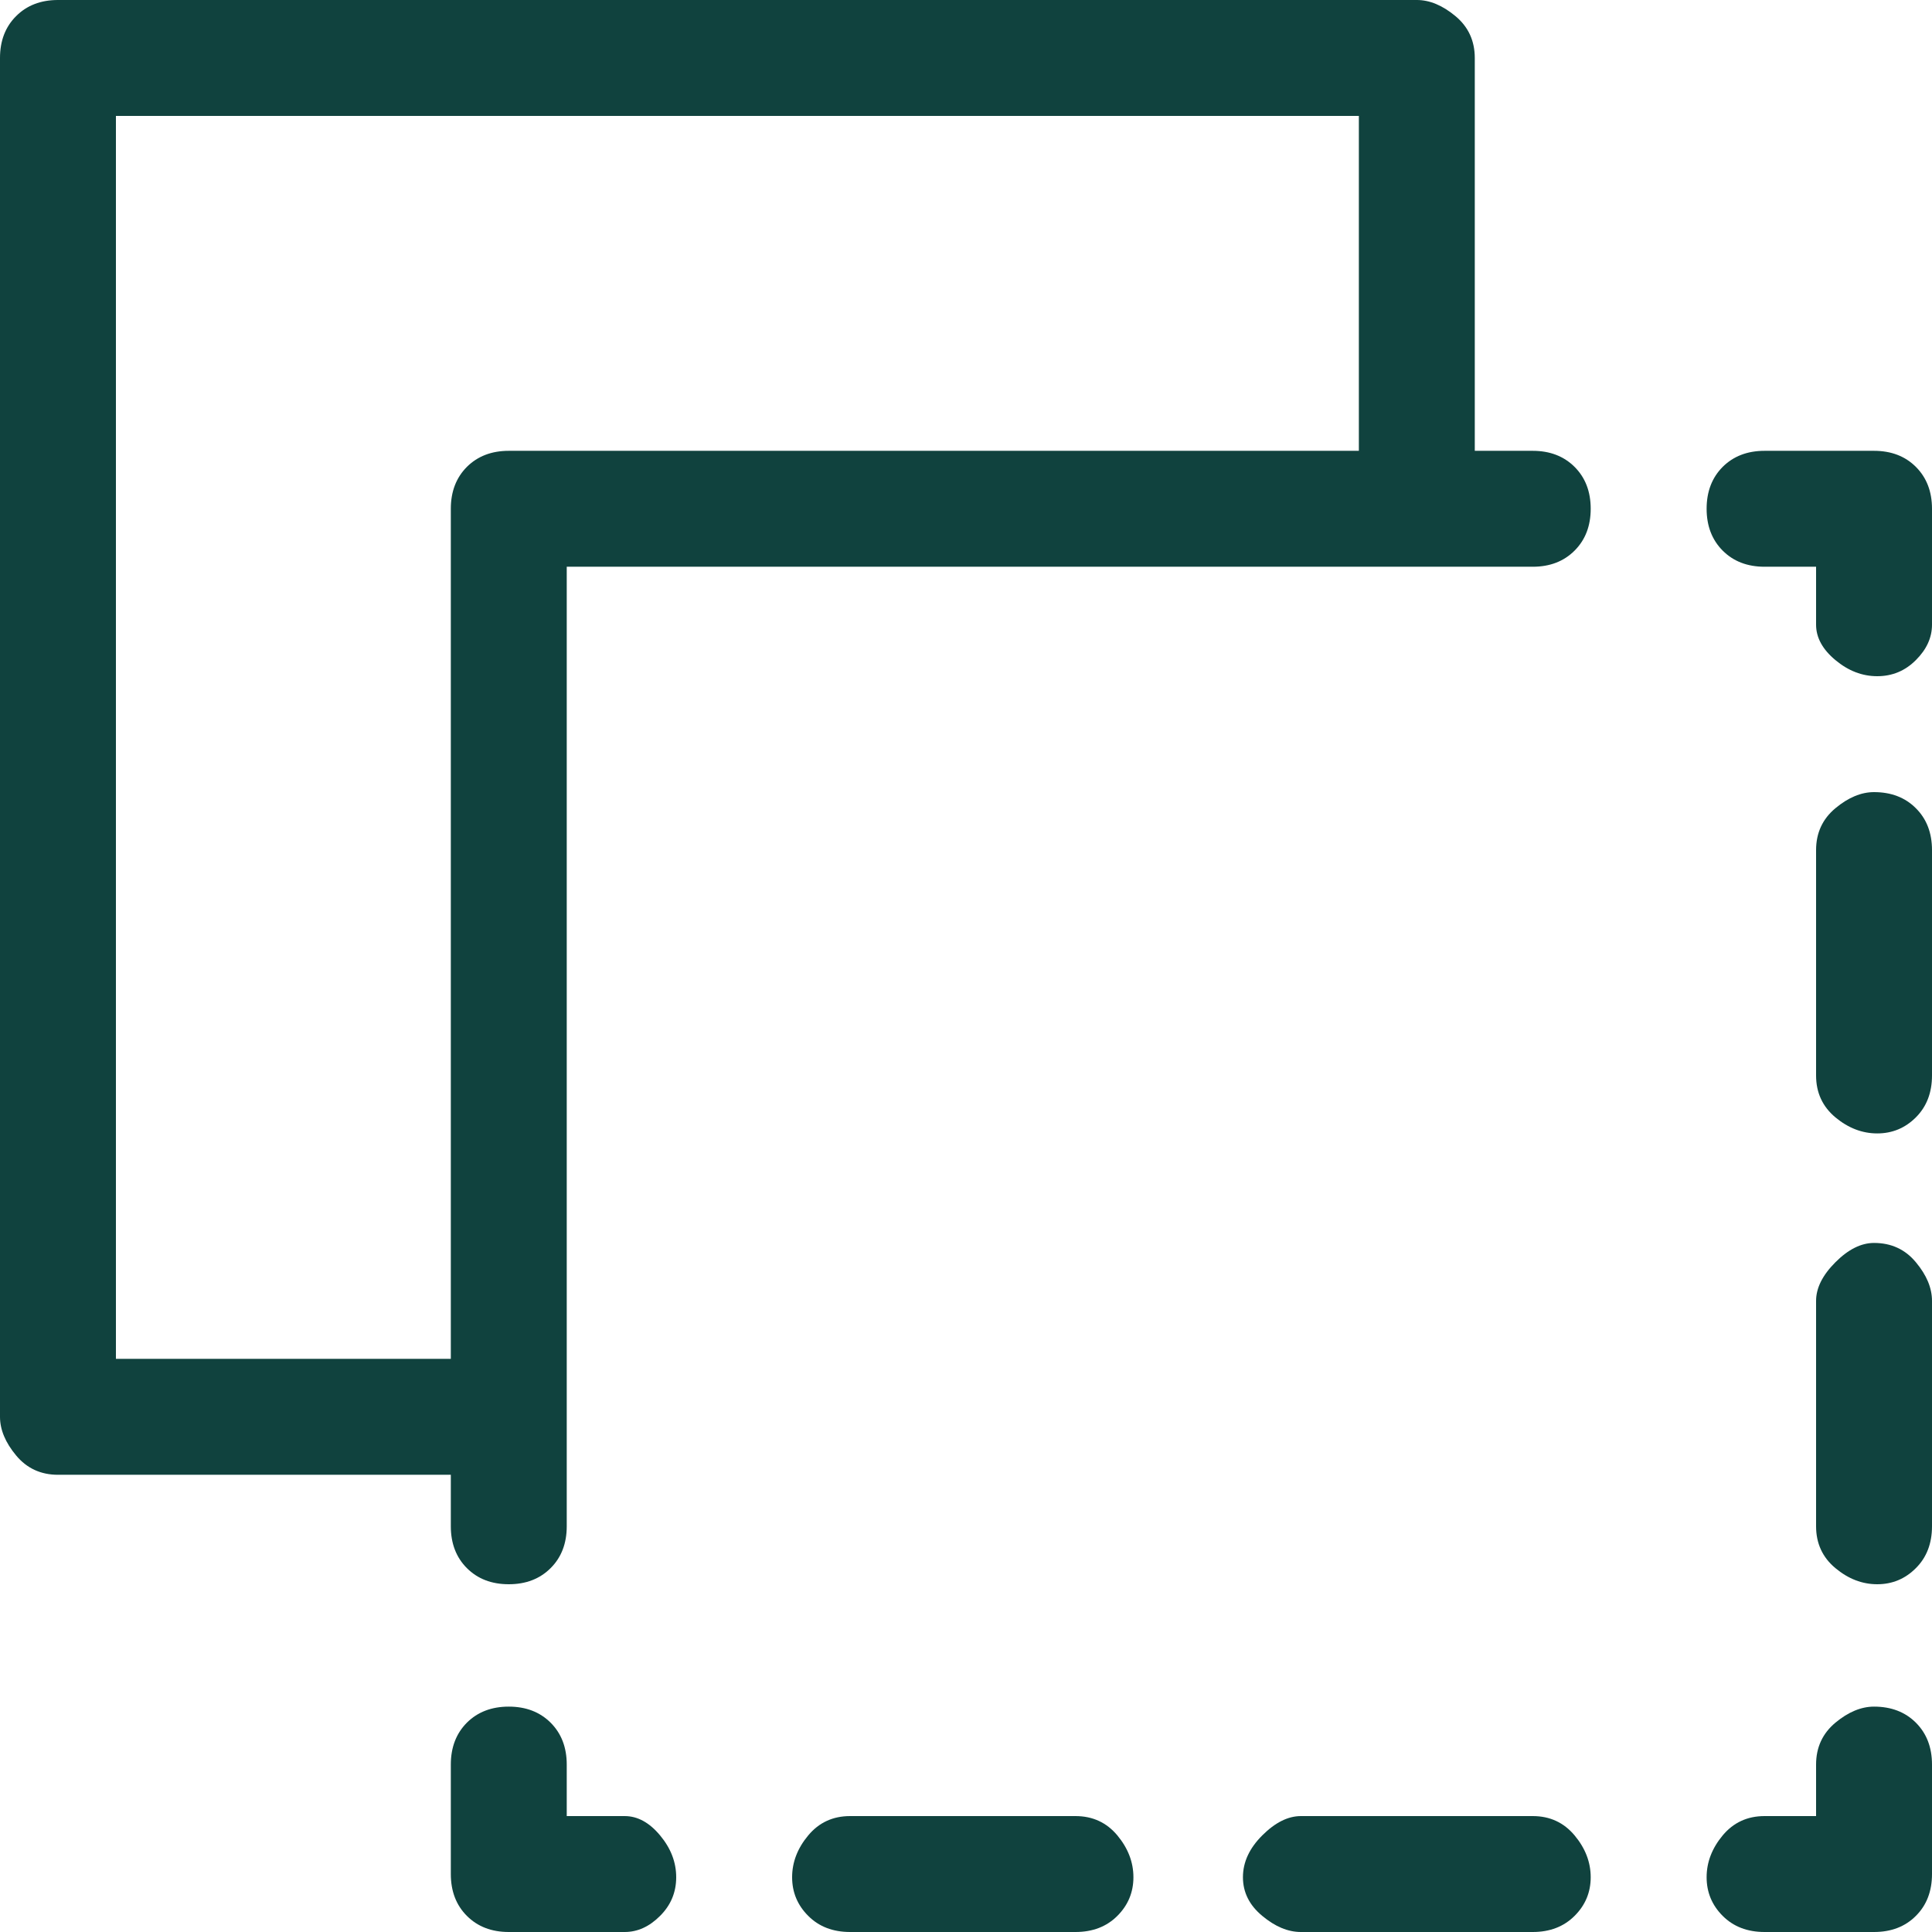 <svg xmlns="http://www.w3.org/2000/svg" width="32" height="32" viewBox="0 0 32 32" fill="none">
  <g clip-path="url(#clip0_39979_2077)">
    <path d="M25.387 30.08H21.547C21.333 30.08 21.12 30.187 20.907 30.4C20.693 30.613 20.587 30.844 20.587 31.093C20.587 31.342 20.693 31.556 20.907 31.733C21.12 31.911 21.333 32 21.547 32H25.387C25.671 32 25.902 31.911 26.08 31.733C26.258 31.556 26.347 31.342 26.347 31.093C26.347 30.844 26.258 30.613 26.08 30.4C25.902 30.187 25.671 30.08 25.387 30.08ZM17.813 30.08H14.08C13.796 30.08 13.564 30.187 13.387 30.4C13.209 30.613 13.12 30.844 13.12 31.093C13.12 31.342 13.209 31.556 13.387 31.733C13.564 31.911 13.796 32 14.08 32H17.813C18.098 32 18.329 31.911 18.507 31.733C18.684 31.556 18.773 31.342 18.773 31.093C18.773 30.844 18.684 30.613 18.507 30.4C18.329 30.187 18.098 30.08 17.813 30.08ZM31.04 13.12C30.827 13.12 30.613 13.209 30.4 13.387C30.187 13.564 30.08 13.796 30.08 14.08V17.813C30.08 18.098 30.187 18.329 30.4 18.507C30.613 18.684 30.844 18.773 31.093 18.773C31.342 18.773 31.556 18.684 31.733 18.507C31.911 18.329 32 18.098 32 17.813V14.08C32 13.796 31.911 13.564 31.733 13.387C31.556 13.209 31.324 13.12 31.04 13.12ZM31.04 20.587C30.827 20.587 30.613 20.693 30.4 20.907C30.187 21.12 30.08 21.333 30.08 21.547V25.28C30.08 25.564 30.187 25.796 30.4 25.973C30.613 26.151 30.844 26.24 31.093 26.24C31.342 26.24 31.556 26.151 31.733 25.973C31.911 25.796 32 25.564 32 25.28V21.547C32 21.333 31.911 21.12 31.733 20.907C31.556 20.693 31.324 20.587 31.04 20.587ZM10.347 30.08H9.387V29.227C9.387 28.942 9.298 28.711 9.12 28.533C8.942 28.356 8.711 28.267 8.427 28.267C8.142 28.267 7.911 28.356 7.733 28.533C7.556 28.711 7.467 28.942 7.467 29.227V31.04C7.467 31.324 7.556 31.556 7.733 31.733C7.911 31.911 8.142 32 8.427 32H10.347C10.56 32 10.756 31.911 10.933 31.733C11.111 31.556 11.2 31.342 11.2 31.093C11.2 30.844 11.111 30.613 10.933 30.4C10.756 30.187 10.56 30.08 10.347 30.08ZM31.04 7.467H29.227C28.942 7.467 28.711 7.556 28.533 7.733C28.356 7.911 28.267 8.142 28.267 8.427C28.267 8.711 28.356 8.942 28.533 9.12C28.711 9.298 28.942 9.387 29.227 9.387H30.08V10.347C30.08 10.56 30.187 10.756 30.4 10.933C30.613 11.111 30.844 11.2 31.093 11.2C31.342 11.2 31.556 11.111 31.733 10.933C31.911 10.756 32 10.56 32 10.347V8.427C32 8.142 31.911 7.911 31.733 7.733C31.556 7.556 31.324 7.467 31.04 7.467ZM31.04 28.267C30.827 28.267 30.613 28.356 30.4 28.533C30.187 28.711 30.08 28.942 30.08 29.227V30.08H29.227C28.942 30.08 28.711 30.187 28.533 30.4C28.356 30.613 28.267 30.844 28.267 31.093C28.267 31.342 28.356 31.556 28.533 31.733C28.711 31.911 28.942 32 29.227 32H31.04C31.324 32 31.556 31.911 31.733 31.733C31.911 31.556 32 31.324 32 31.04V29.227C32 28.942 31.911 28.711 31.733 28.533C31.556 28.356 31.324 28.267 31.04 28.267ZM25.387 7.467H24.427V0.96C24.427 0.676 24.32 0.444 24.107 0.267C23.893 0.089 23.68 -3.8147e-06 23.467 -3.8147e-06H0.96C0.676 -3.8147e-06 0.444 0.089 0.267 0.267C0.089 0.444 0 0.676 0 0.96V23.467C0 23.68 0.089 23.893 0.267 24.107C0.444 24.32 0.676 24.427 0.96 24.427H7.467V25.28C7.467 25.564 7.556 25.796 7.733 25.973C7.911 26.151 8.142 26.24 8.427 26.24C8.711 26.24 8.942 26.151 9.12 25.973C9.298 25.796 9.387 25.564 9.387 25.28V9.387H25.387C25.671 9.387 25.902 9.298 26.08 9.12C26.258 8.942 26.347 8.711 26.347 8.427C26.347 8.142 26.258 7.911 26.08 7.733C25.902 7.556 25.671 7.467 25.387 7.467ZM22.507 7.467H8.427C8.142 7.467 7.911 7.556 7.733 7.733C7.556 7.911 7.467 8.142 7.467 8.427V22.507H1.92V1.92H22.507V7.467Z" fill="#10423E"/>
  </g>
  <defs>
    <clipPath id="clip0_39979_2077">
      <rect width="32" height="32" fill="white" transform="matrix(1 0 0 -1 0 32)"/>
    </clipPath>
  </defs>
</svg>